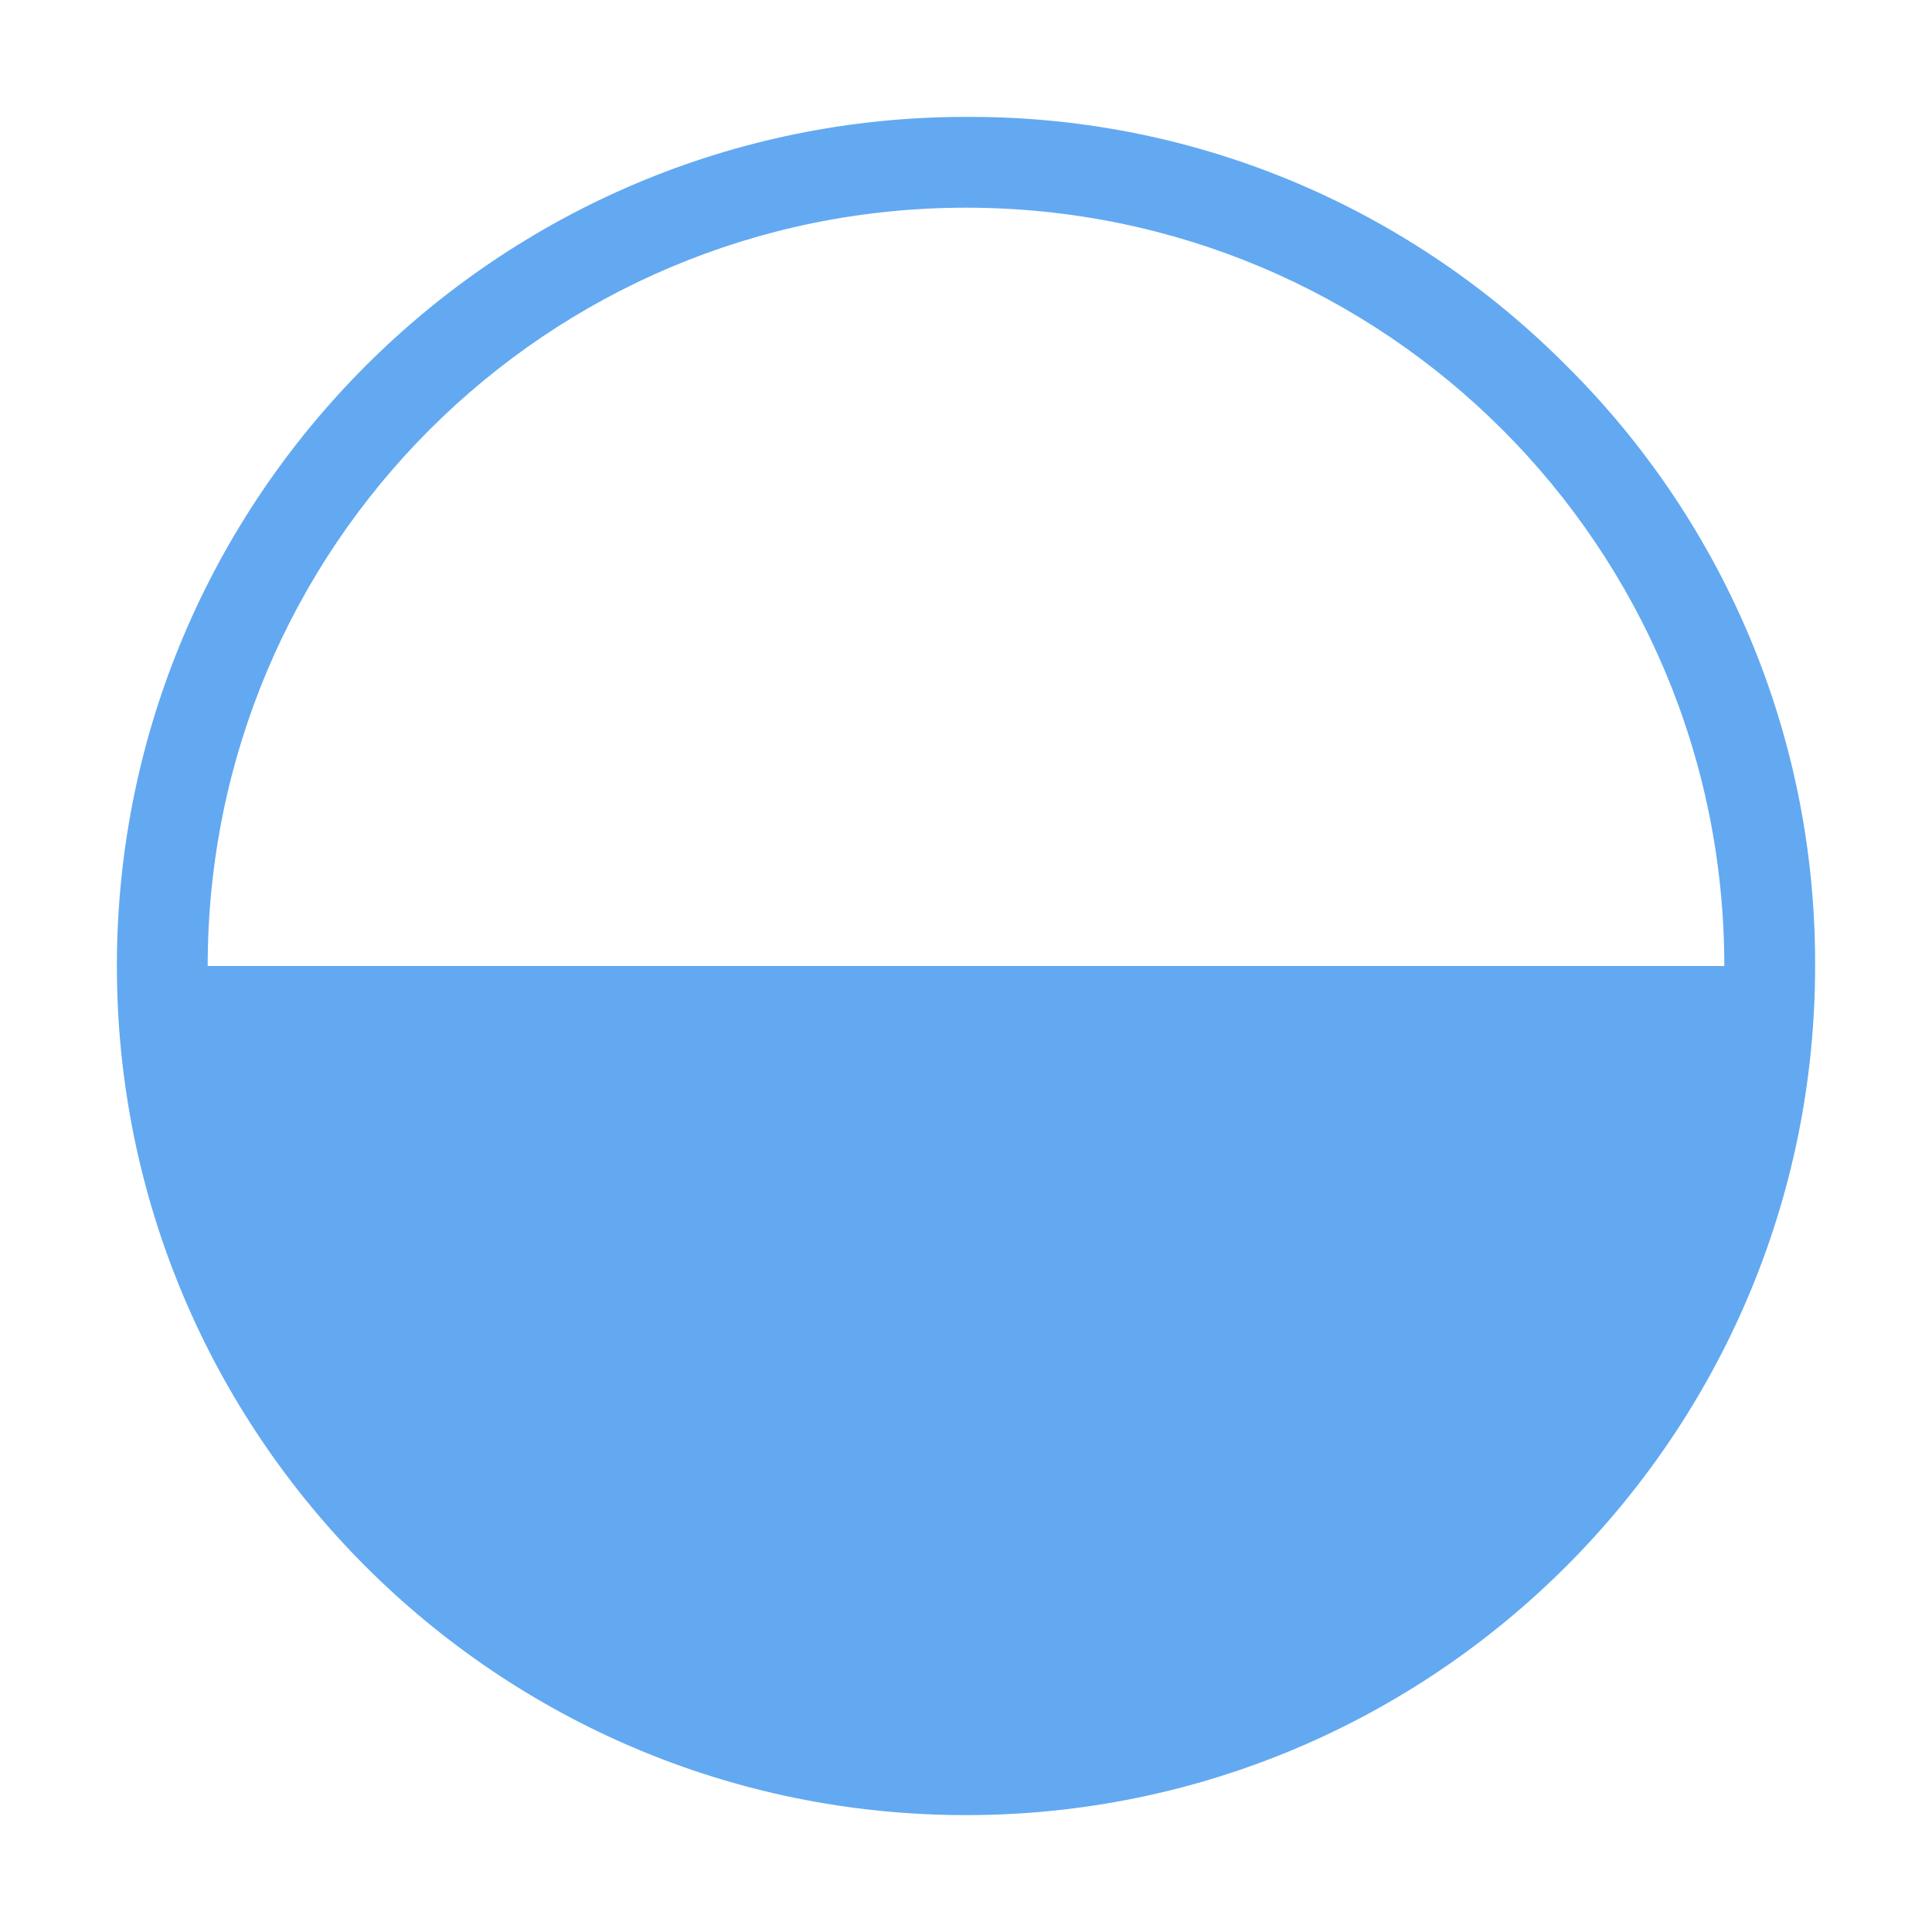 <?xml version="1.0" standalone="no"?><!DOCTYPE svg PUBLIC "-//W3C//DTD SVG 1.1//EN" "http://www.w3.org/Graphics/SVG/1.1/DTD/svg11.dtd"><svg t="1531990756300" class="icon" style="" viewBox="0 0 1024 1024" version="1.1" xmlns="http://www.w3.org/2000/svg" p-id="1907" xmlns:xlink="http://www.w3.org/1999/xlink" width="16" height="16"><defs><style type="text/css"></style></defs><path d="M830.464 194.048c-80.896-81.408-192.512-132.096-316.416-132.096h-2.048c-248.32 0-450.048 201.728-450.048 450.048s201.216 450.048 450.048 450.048c248.32 0 450.048-201.728 450.048-450.048v-1.024-0.512c0-123.904-50.688-236.032-131.584-316.416zM110.08 512c0-222.208 179.712-401.92 401.92-401.92s401.92 179.712 401.92 401.92h-803.84z" fill="#62A9F1" p-id="1908"></path></svg>